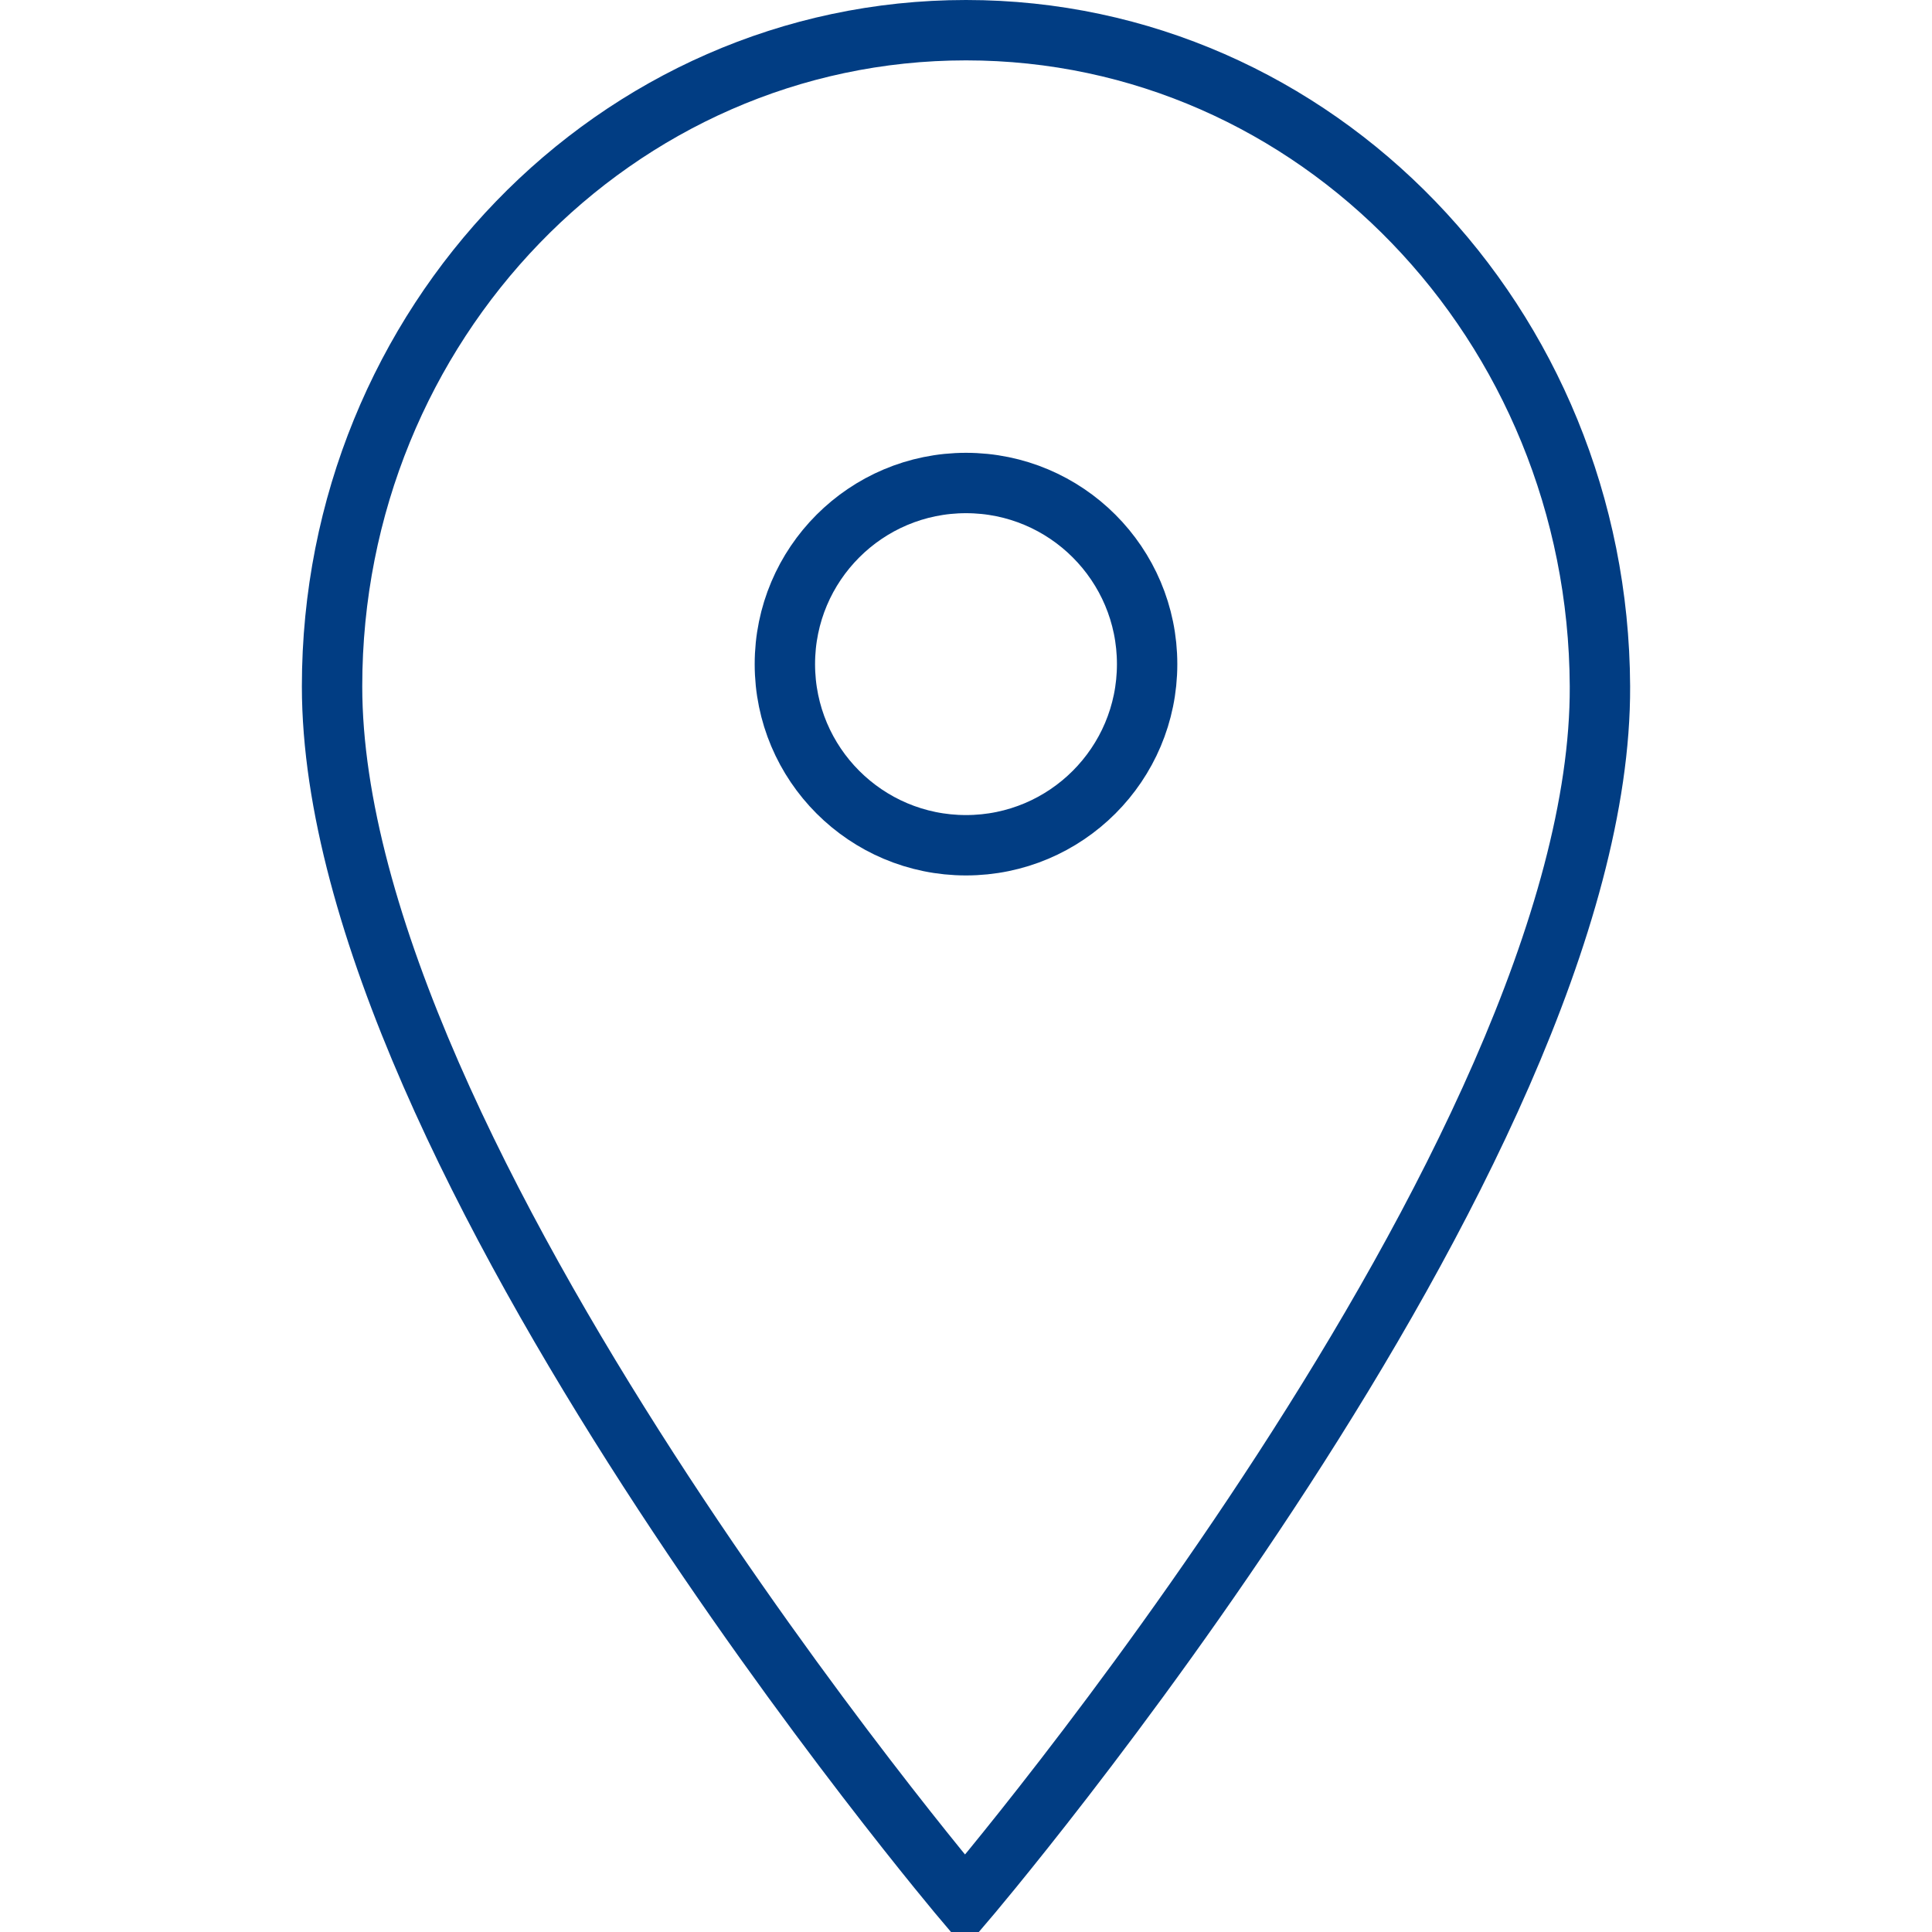 <?xml version="1.0" encoding="UTF-8"?>
<!-- Generator: Adobe Illustrator 16.0.0, SVG Export Plug-In . SVG Version: 6.00 Build 0)  -->
<!DOCTYPE svg PUBLIC "-//W3C//DTD SVG 1.1//EN" "http://www.w3.org/Graphics/SVG/1.1/DTD/svg11.dtd">
<svg version="1.1" id="Layer_1" xmlns="http://www.w3.org/2000/svg" xmlns:xlink="http://www.w3.org/1999/xlink" x="0px" y="0px" width="64px" height="64px" viewBox="0 0 64 64" enable-background="new 0 0 64 64" xml:space="preserve">
<g>
	<circle fill="none" stroke="#013d83" stroke-width="2" stroke-miterlimit="10" cx="32" cy="22" r="6"/>
	<path fill="none" stroke="#013d83" stroke-width="2" stroke-miterlimit="10" d="M53,22.735C52.948,10.73,43.599,1,32,1   s-21,9.73-21,21.735C11,38.271,31.965,63,31.965,63S53.069,38.271,53,22.735z"/>
</g>
</svg>
